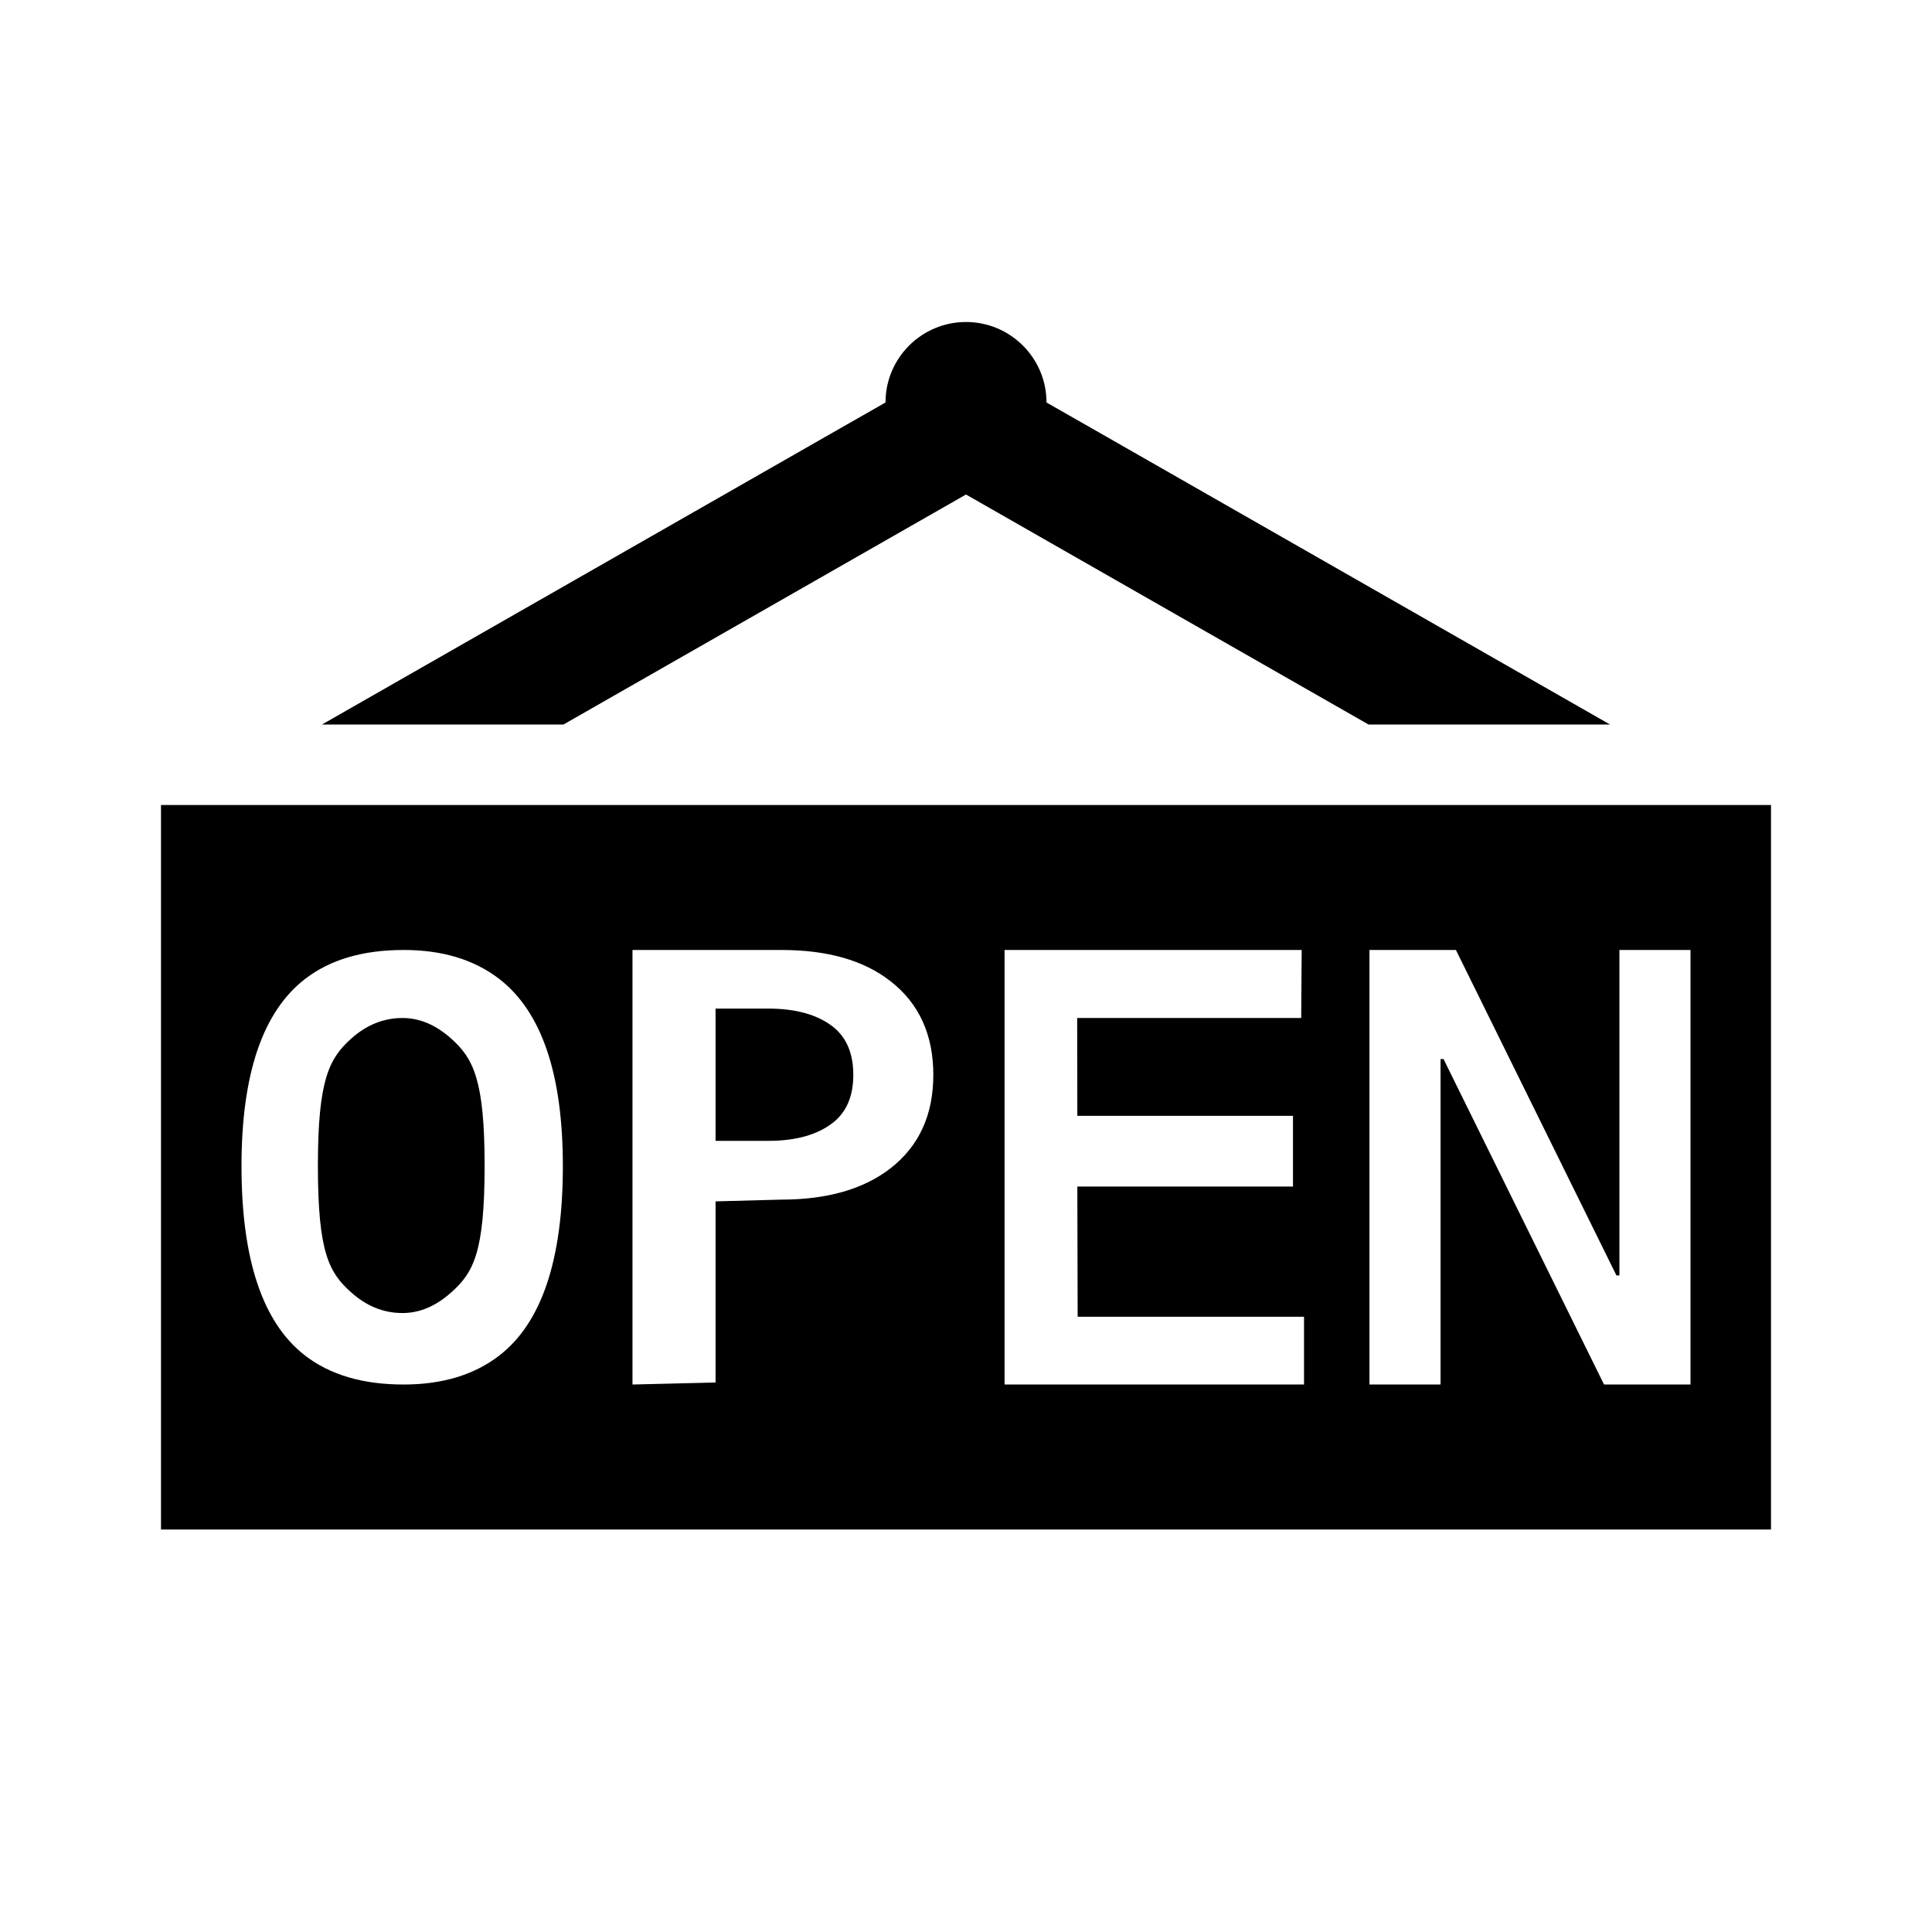 <?xml version="1.0"?>
<svg xmlns="http://www.w3.org/2000/svg" viewBox="0 0 24 24">
    <path d="M 12 4 C 11.448 4 11 4.448 11 5 L 10.5 5.285 L 4 9 L 7 9 L 12 6.143 L 17 9 L 20 9 L 13.5 5.285 L 13 5 C 13 4.448 12.552 4 12 4 z M 2 10 L 2 19 L 22 19 L 22 10 L 2 10 z M 5.014 11.801 C 5.494 11.801 5.889 11.92 6.201 12.16 C 6.728 12.566 6.992 13.342 6.992 14.486 C 6.992 15.649 6.728 16.434 6.201 16.84 C 5.889 17.08 5.494 17.199 5.014 17.199 C 4.51 17.199 4.102 17.08 3.791 16.84 C 3.264 16.434 3 15.649 3 14.486 C 3 13.341 3.264 12.566 3.791 12.16 C 4.102 11.92 4.51 11.801 5.014 11.801 z M 7.857 11.801 L 9.707 11.801 C 10.276 11.801 10.729 11.928 11.061 12.188 C 11.417 12.464 11.594 12.854 11.594 13.352 C 11.594 13.85 11.417 14.237 11.061 14.514 C 10.728 14.772 10.276 14.902 9.707 14.902 L 8.889 14.924 L 8.889 17.174 L 7.857 17.199 L 7.857 11.801 z M 12.479 11.801 L 16.17 11.801 L 16.164 12.646 L 13.381 12.646 L 13.383 13.861 L 16.062 13.861 L 16.062 14.74 L 13.383 14.74 L 13.387 16.357 L 16.199 16.357 L 16.199 17.199 L 12.479 17.199 L 12.479 11.801 z M 17.012 11.801 L 18.086 11.801 L 20.08 15.844 L 20.117 15.844 L 20.117 11.801 L 21 11.801 L 21 17.199 L 19.926 17.199 L 17.932 13.156 L 17.895 13.156 L 17.895 17.199 L 17.012 17.199 L 17.012 11.801 z M 8.889 12.529 L 8.889 14.172 L 9.545 14.172 C 9.887 14.172 10.153 14.097 10.344 13.949 C 10.515 13.816 10.6 13.618 10.6 13.352 C 10.6 13.086 10.515 12.885 10.344 12.752 C 10.153 12.604 9.886 12.529 9.543 12.529 L 8.889 12.529 z M 5 12.646 C 4.766 12.646 4.554 12.731 4.363 12.902 C 4.087 13.148 3.949 13.419 3.949 14.48 C 3.949 15.561 4.087 15.809 4.363 16.055 C 4.554 16.226 4.766 16.311 5 16.311 C 5.212 16.311 5.414 16.226 5.605 16.055 C 5.881 15.809 6.02 15.561 6.02 14.48 C 6.02 13.418 5.881 13.148 5.605 12.902 C 5.414 12.731 5.212 12.646 5 12.646 z"/>
</svg>
